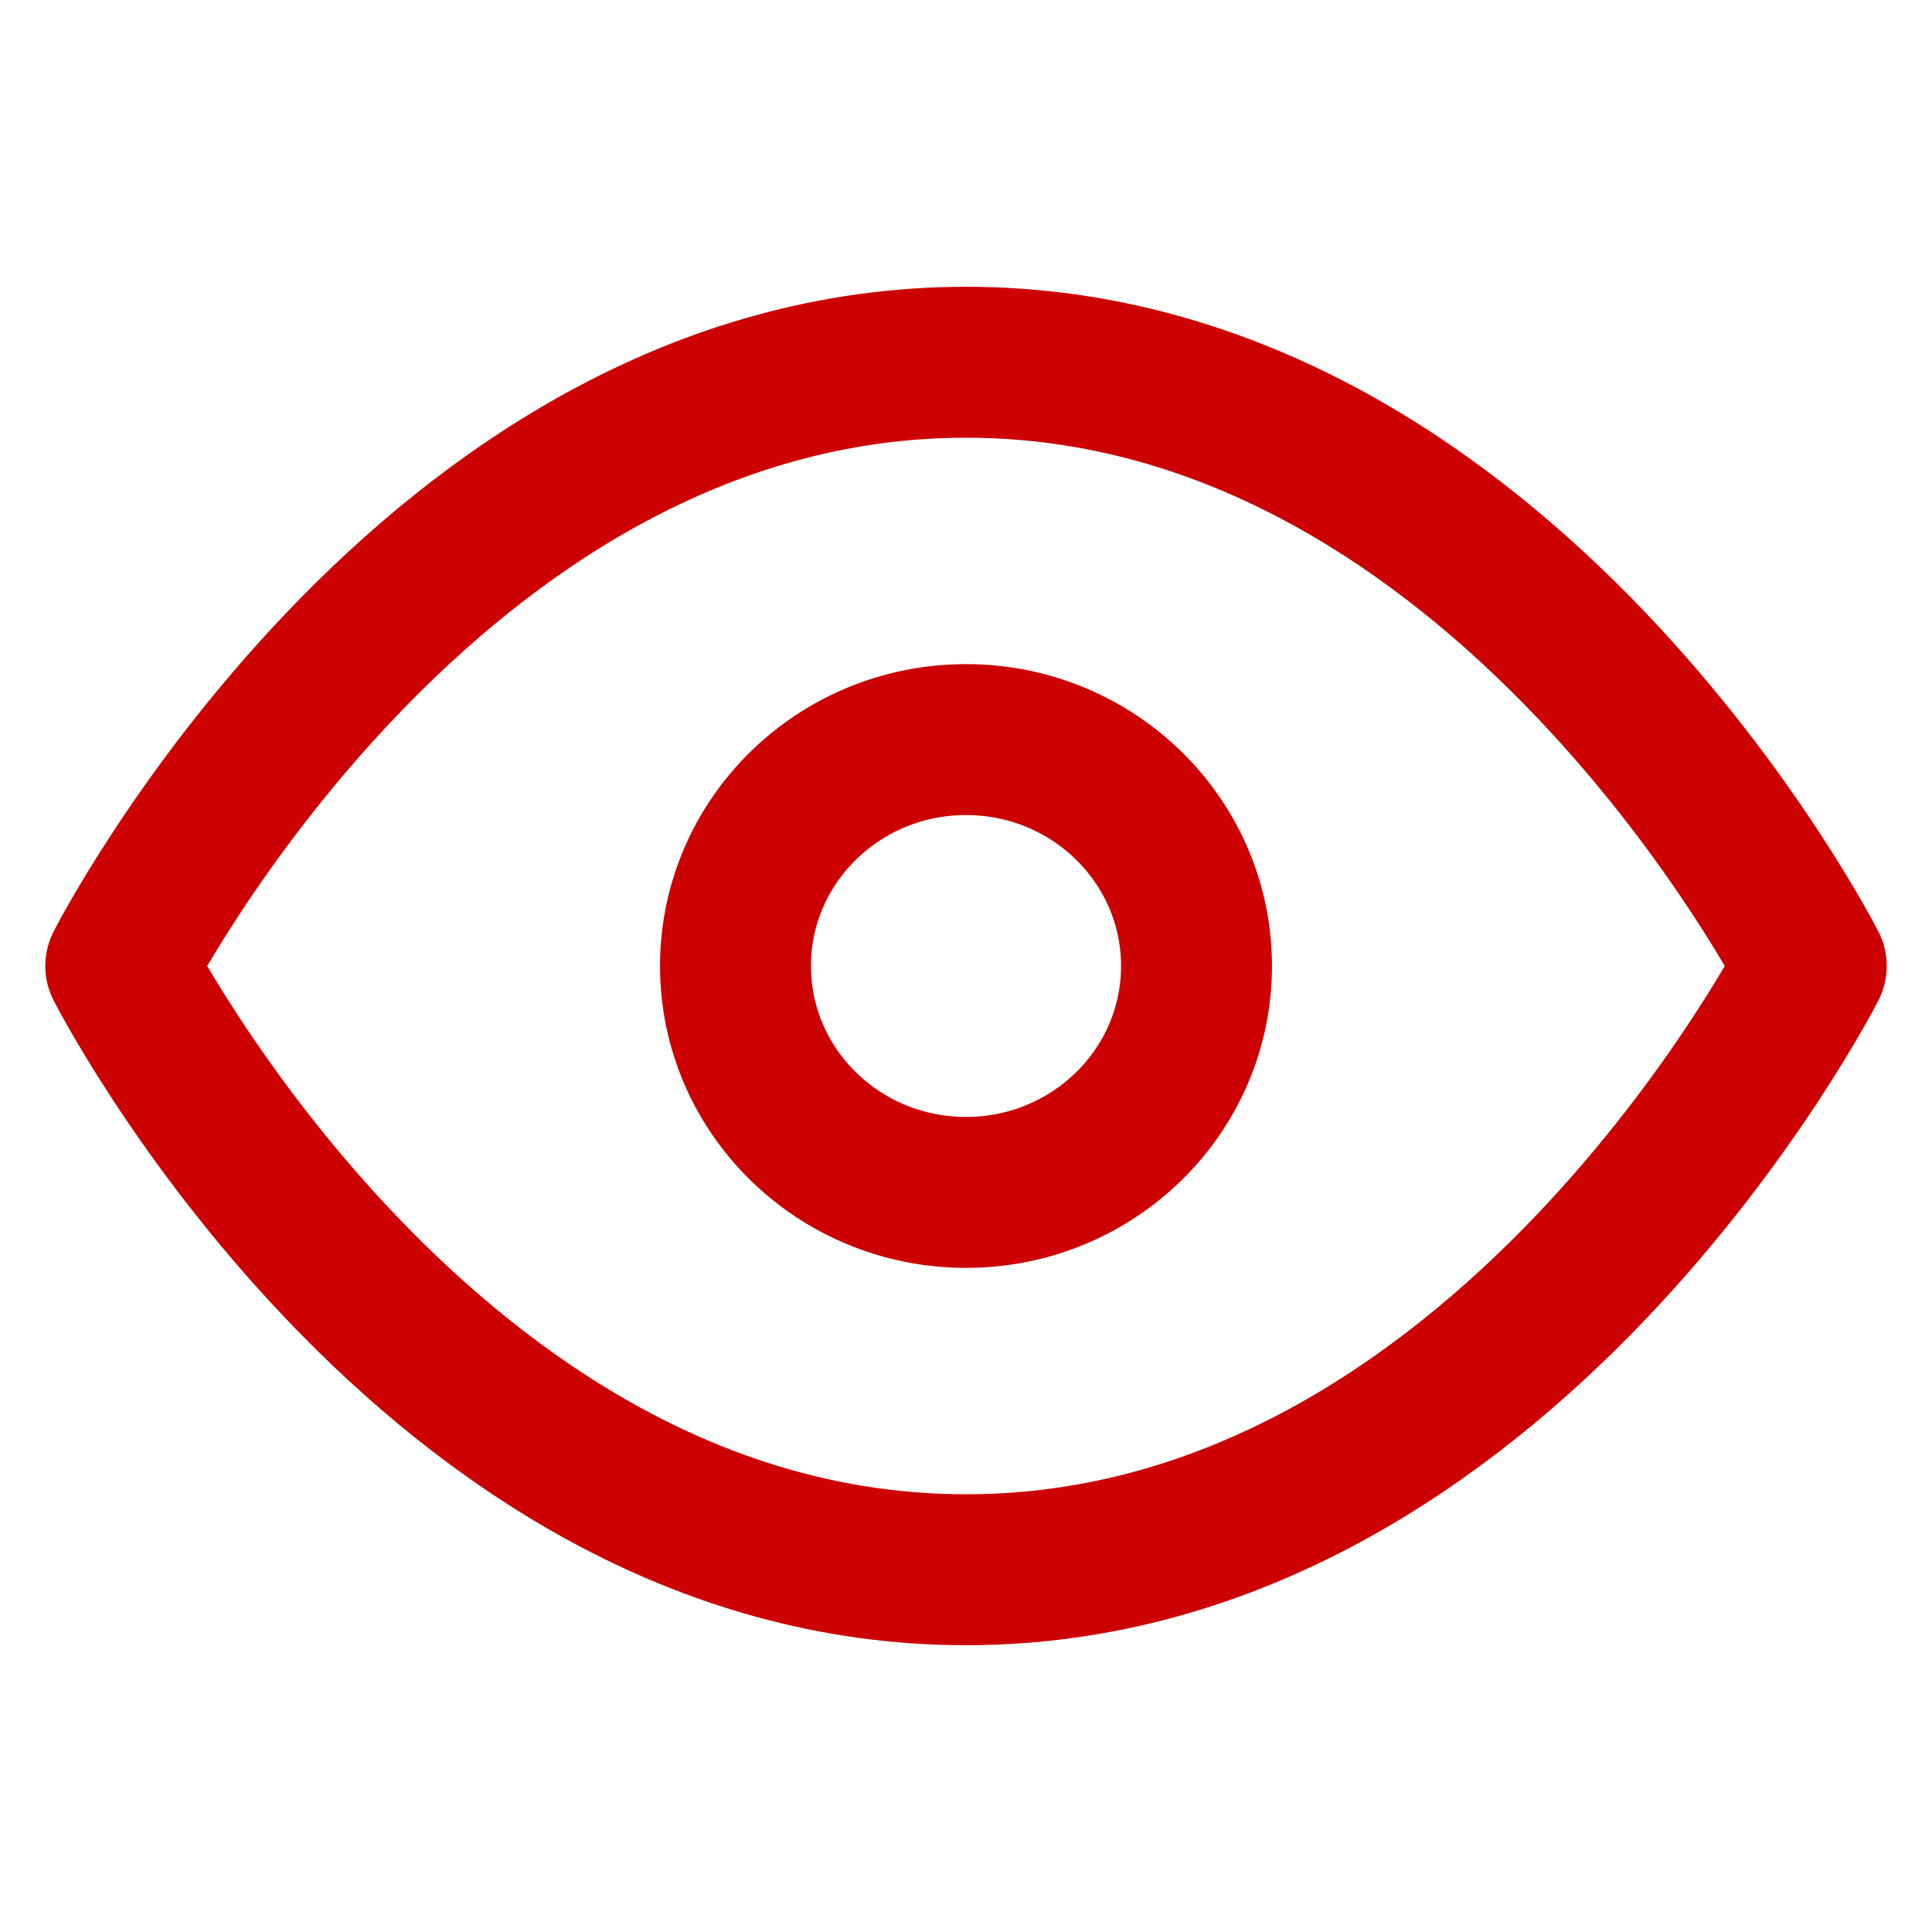 <svg width="32" height="32" viewBox="0 0 32 32" fill="none" xmlns="http://www.w3.org/2000/svg">
<path d="M2 16C2 16 7.091 6 16 6C24.909 6 30 16 30 16C30 16 24.909 26 16 26C7.091 26 2 16 2 16Z" stroke="#cc0000" stroke-width="2.5" stroke-linecap="round" stroke-linejoin="round"/>
<path d="M16 19.75C18.109 19.75 19.818 18.071 19.818 16C19.818 13.929 18.109 12.25 16 12.25C13.891 12.25 12.182 13.929 12.182 16C12.182 18.071 13.891 19.75 16 19.75Z" stroke="#cc0000" stroke-width="2.5" stroke-linecap="round" stroke-linejoin="round"/>
</svg>
